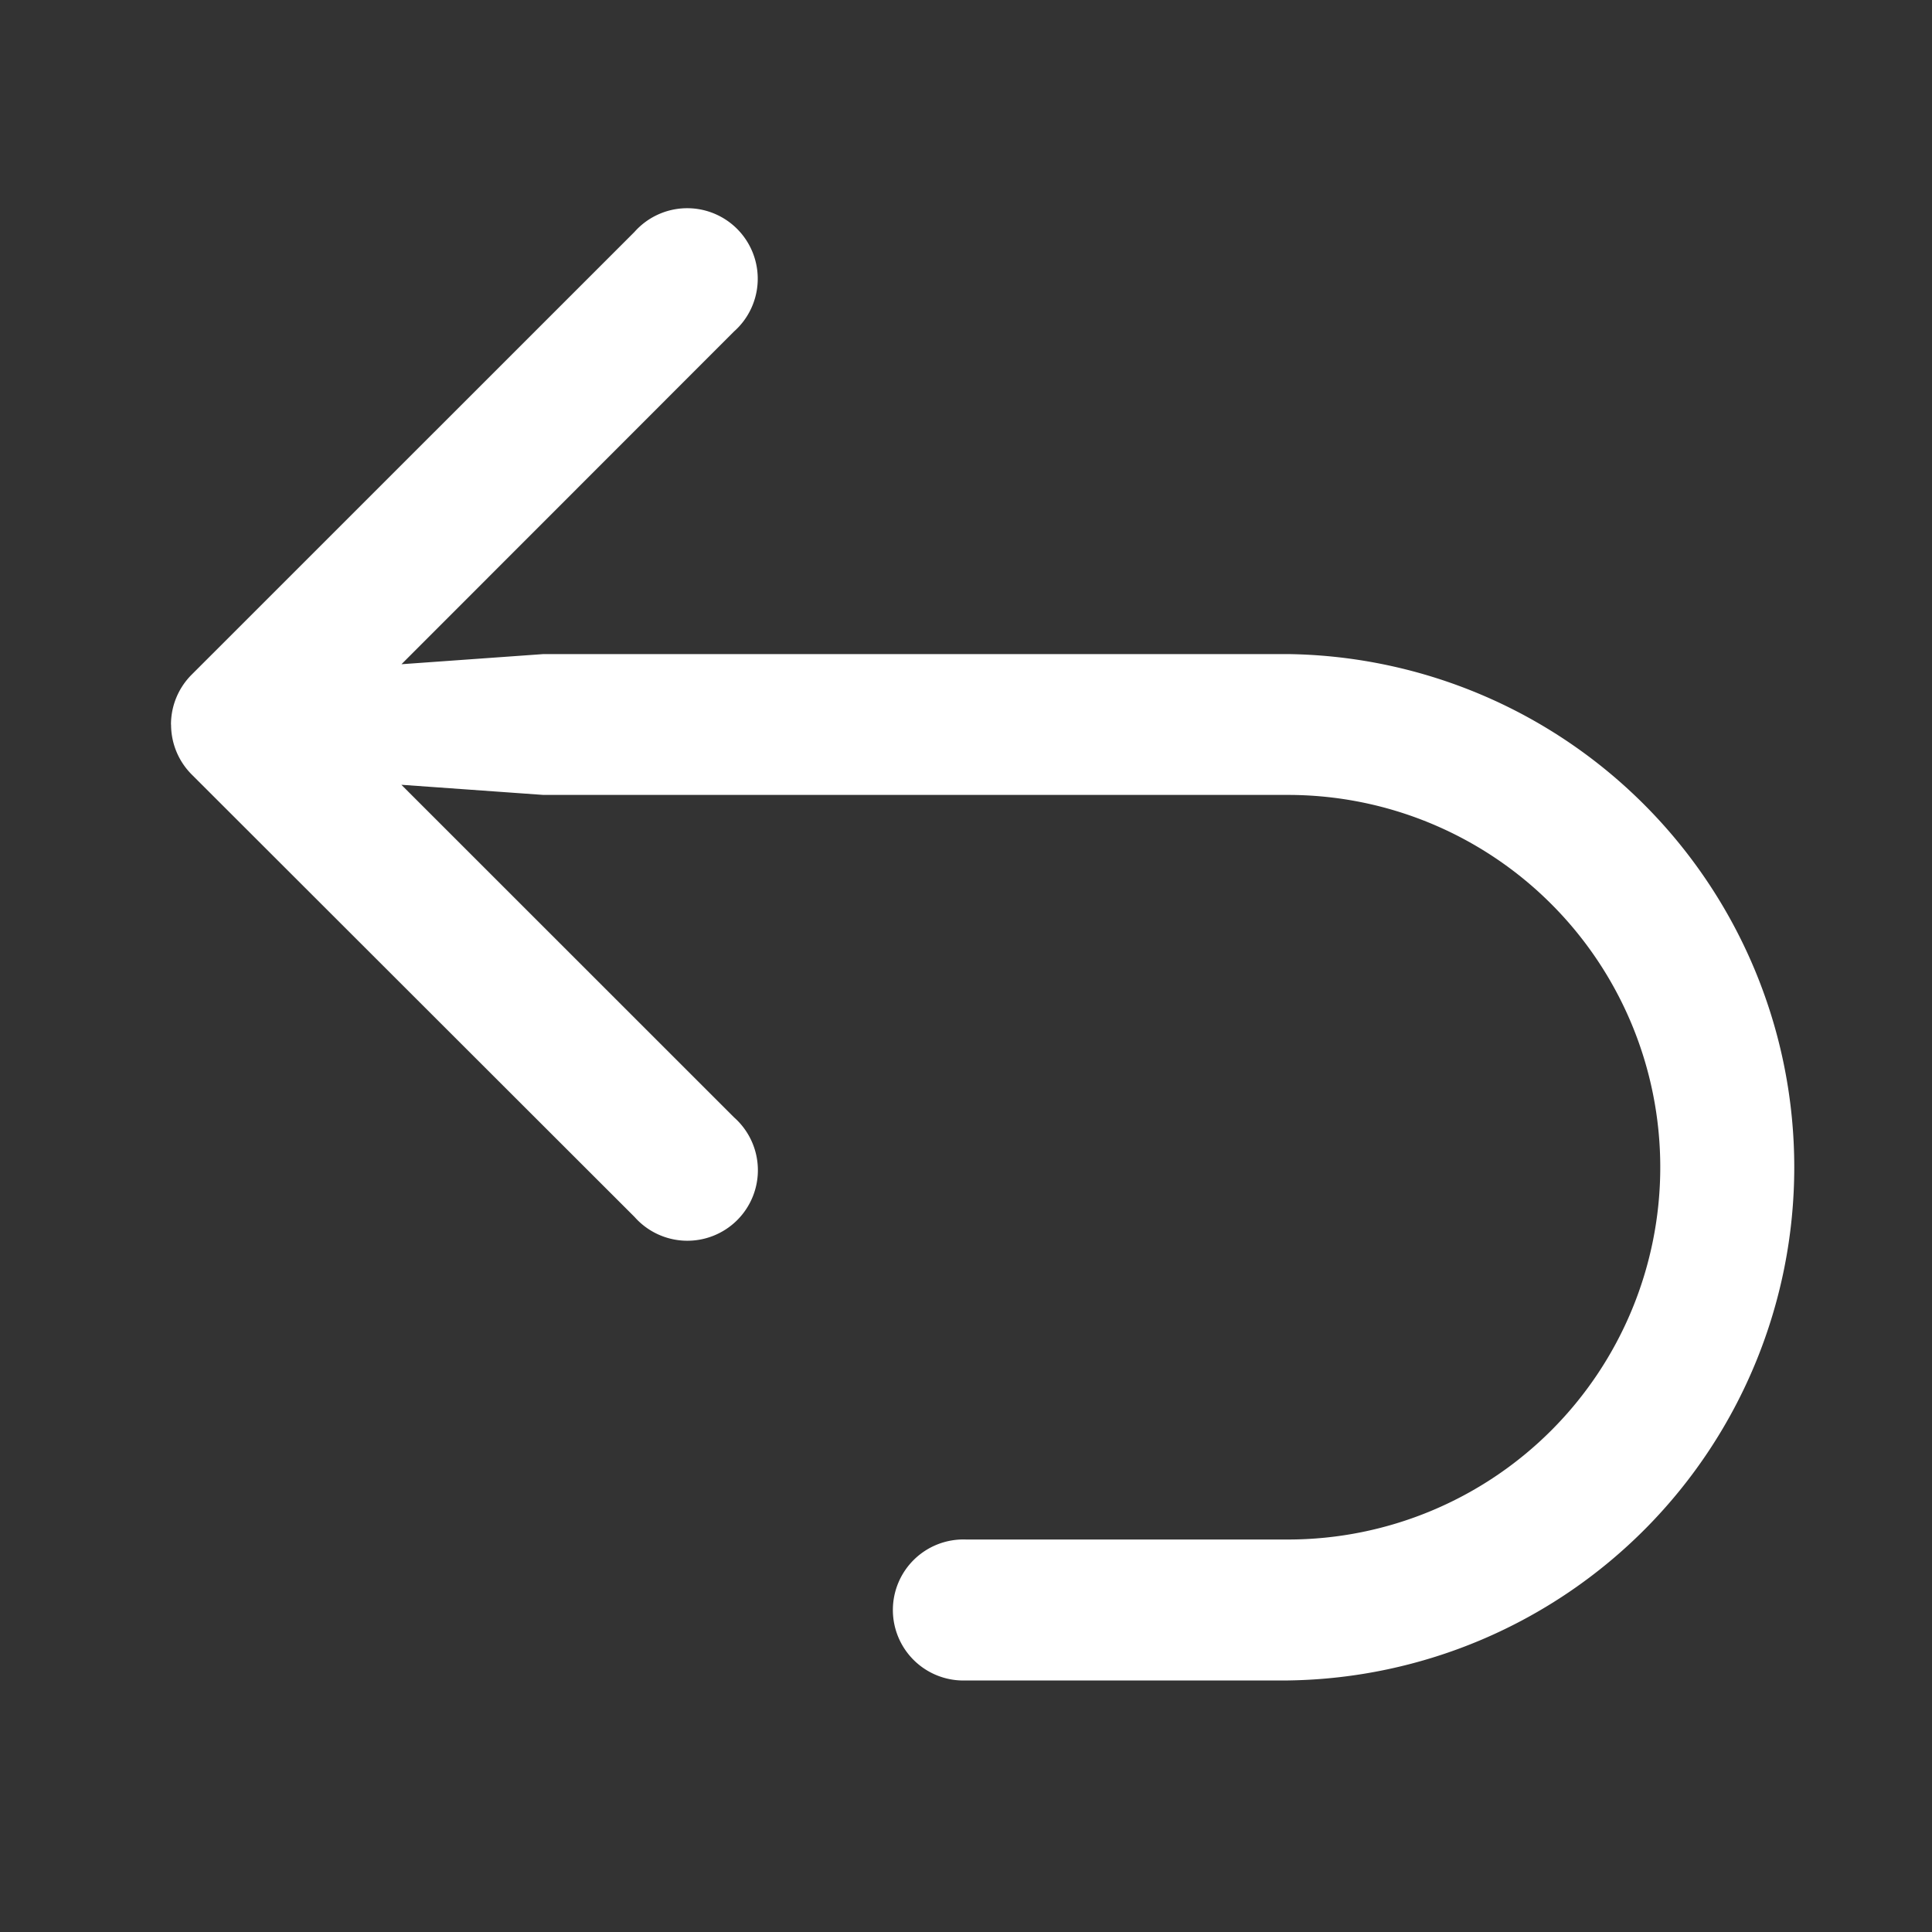 <svg width="20" height="20" fill="none" xmlns="http://www.w3.org/2000/svg"><rect width="100%" height="100%" fill="#333333" stroke="none"/><path d="M1.77 7.5a.73.73 0 0 1 .214-.516l4.584-4.583a.73.73 0 1 1 1.03 1.031L4.156 6.876l1.47-.105h7.708a5.313 5.313 0 0 1 0 10.625H10a.73.73 0 1 1 0-1.459h3.333a3.854 3.854 0 0 0 0-7.708H5.625l-1.47-.105L7.6 11.568a.73.73 0 1 1-1.031 1.03L1.984 8.017a.73.73 0 0 1-.213-.516Z" fill="#fff"/></svg>